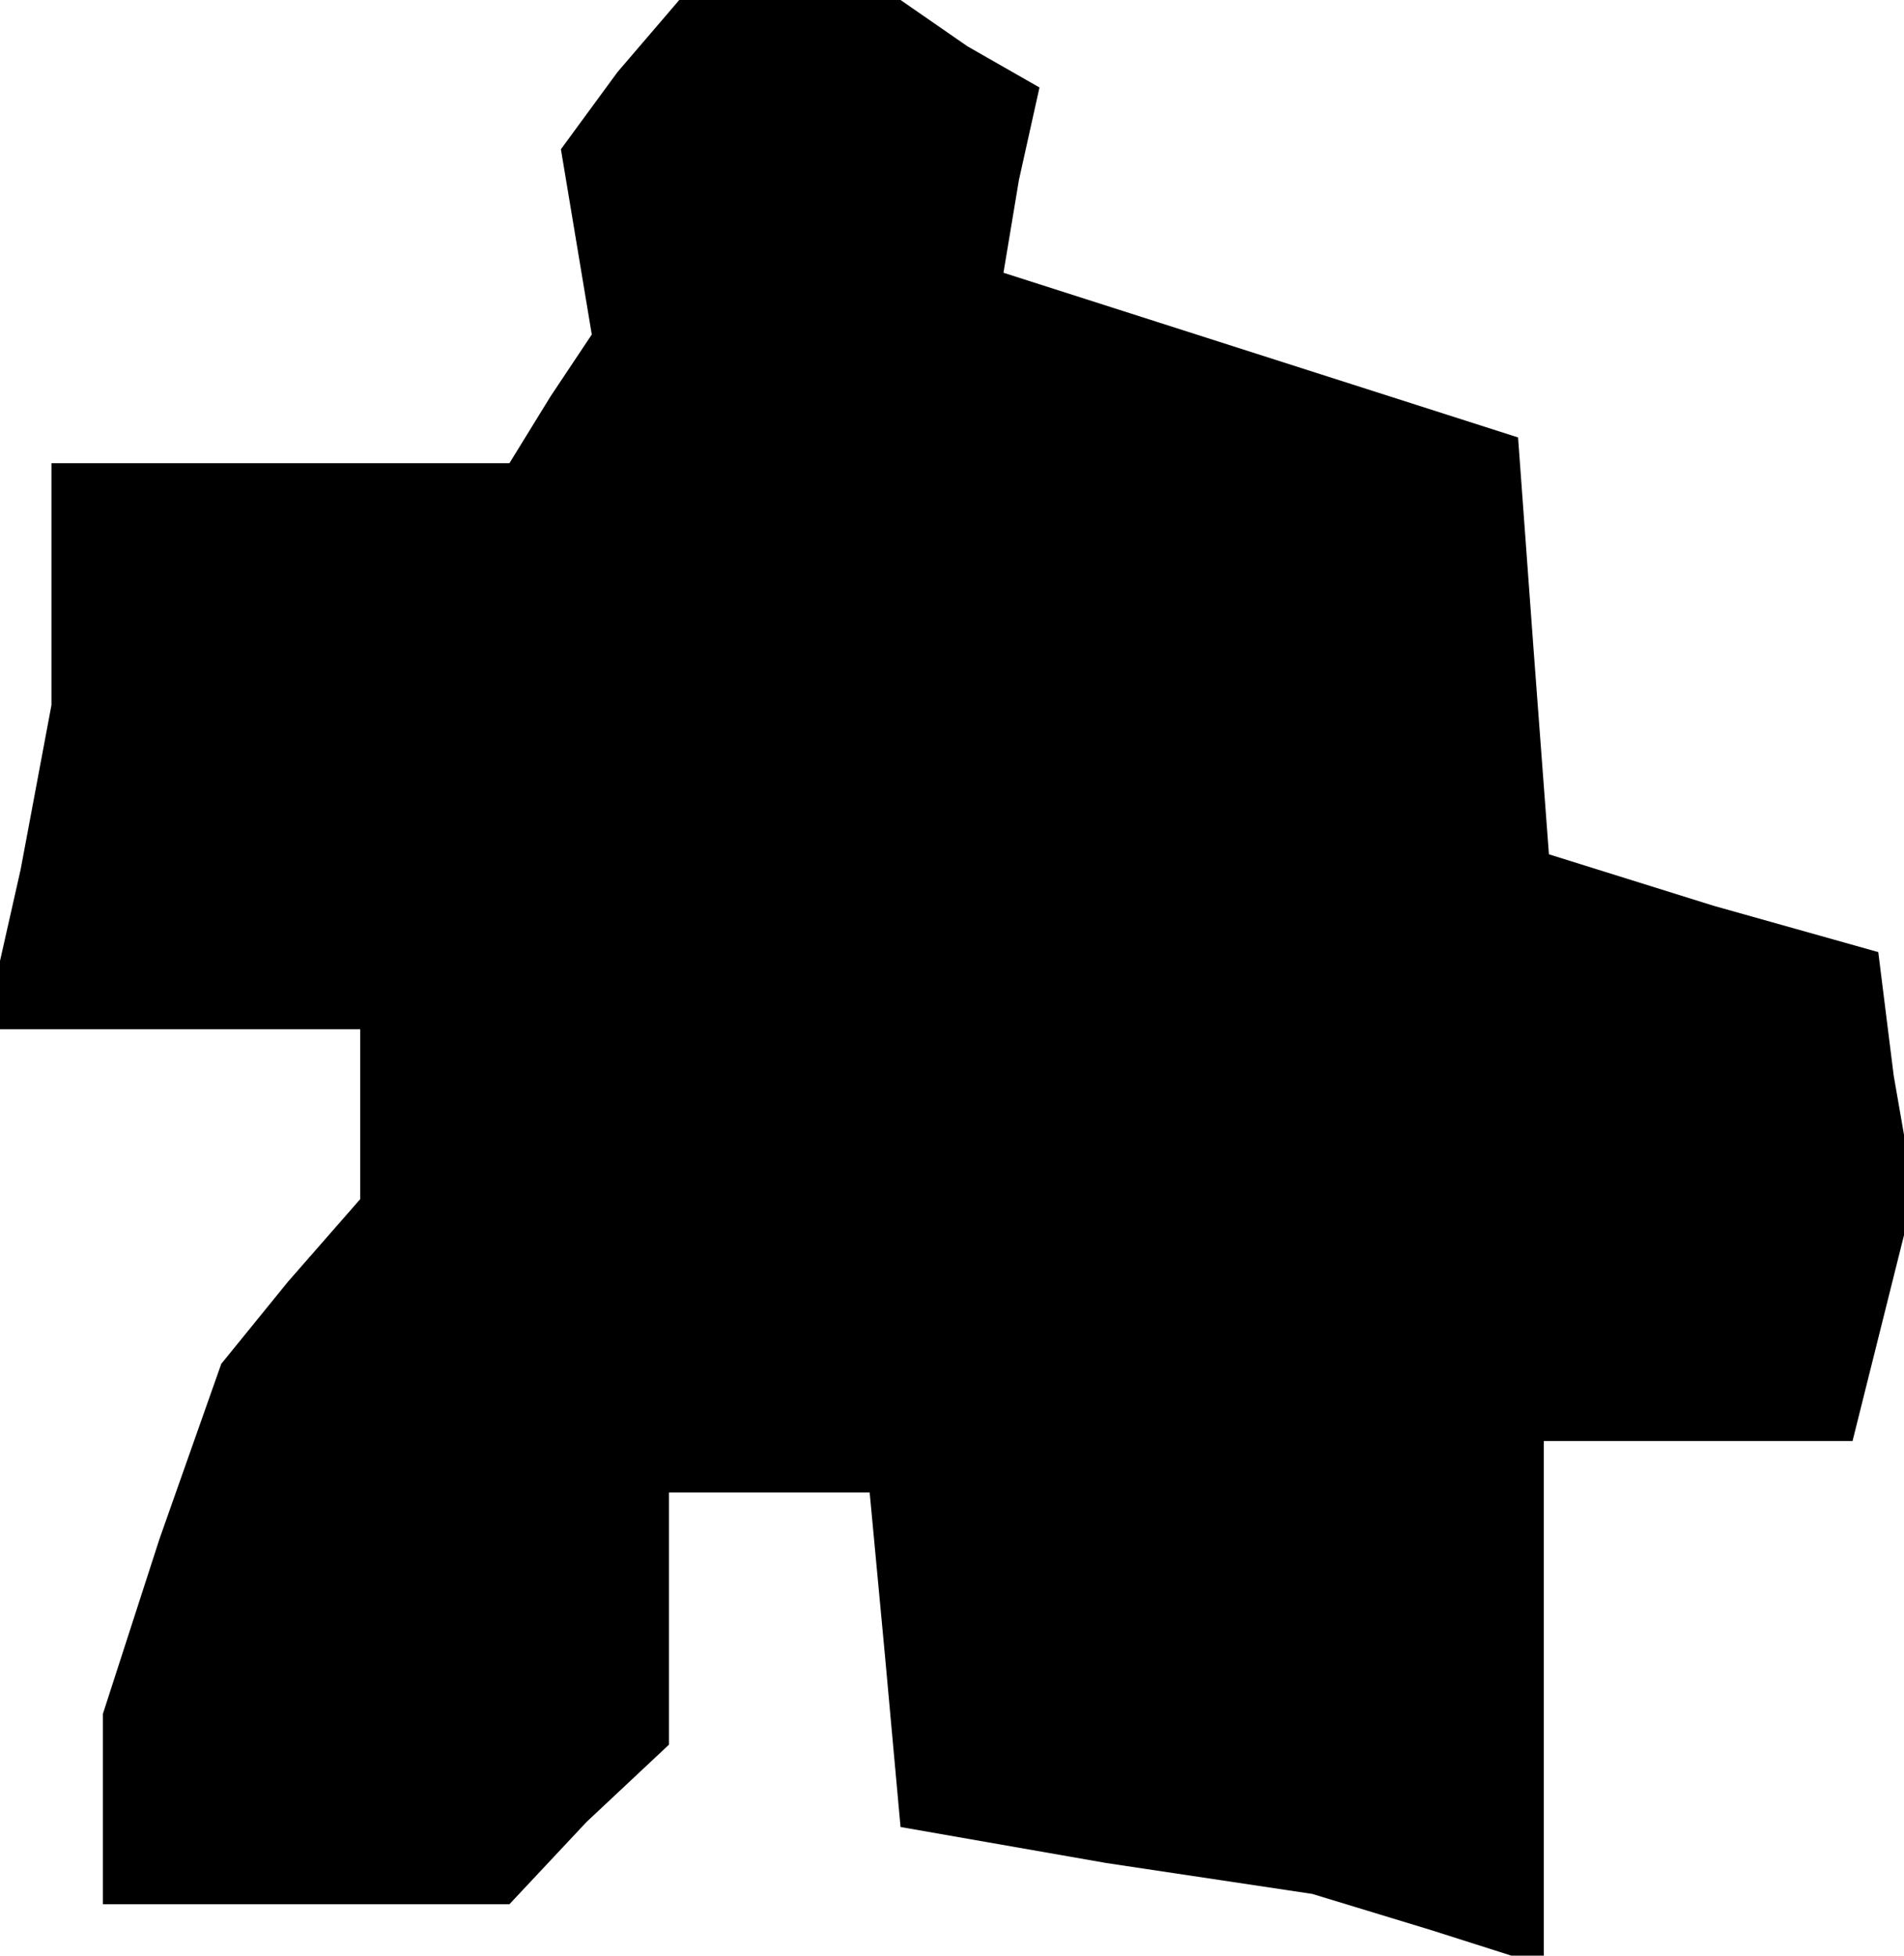 <?xml version="1.0" standalone="no"?>
<!DOCTYPE svg PUBLIC "-//W3C//DTD SVG 20010904//EN"
 "http://www.w3.org/TR/2001/REC-SVG-20010904/DTD/svg10.dtd">
<svg version="1.0" xmlns="http://www.w3.org/2000/svg"
 width="37pt" height="38pt" viewBox="0 0 37 38"
 preserveAspectRatio="xMidYMid meet">
<g transform="translate(0,38) scale(0.1,-0.1)"
fill="#000000" stroke="none">
<path d="M120 366 l-11 -15 3 -18 3 -18 -8 -12 -8 -13 -45 0 -44 0 0 -24 0
-23 -6 -32 -7 -31 37 0 36 0 0 -17 0 -16 -14 -16 -13 -16 -12 -34 -11 -34 0
-18 0 -19 39 0 40 0 15 16 16 15 0 25 0 24 19 0 20 0 3 -32 3 -33 40 -7 40 -6
23 -7 22 -7 0 51 0 51 30 0 30 0 6 24 6 24 -4 23 -3 24 -32 9 -32 10 -3 40 -3
41 -50 16 -50 16 3 18 4 18 -14 8 -13 9 -21 0 -22 0 -12 -14z"/>
</g>
</svg>
